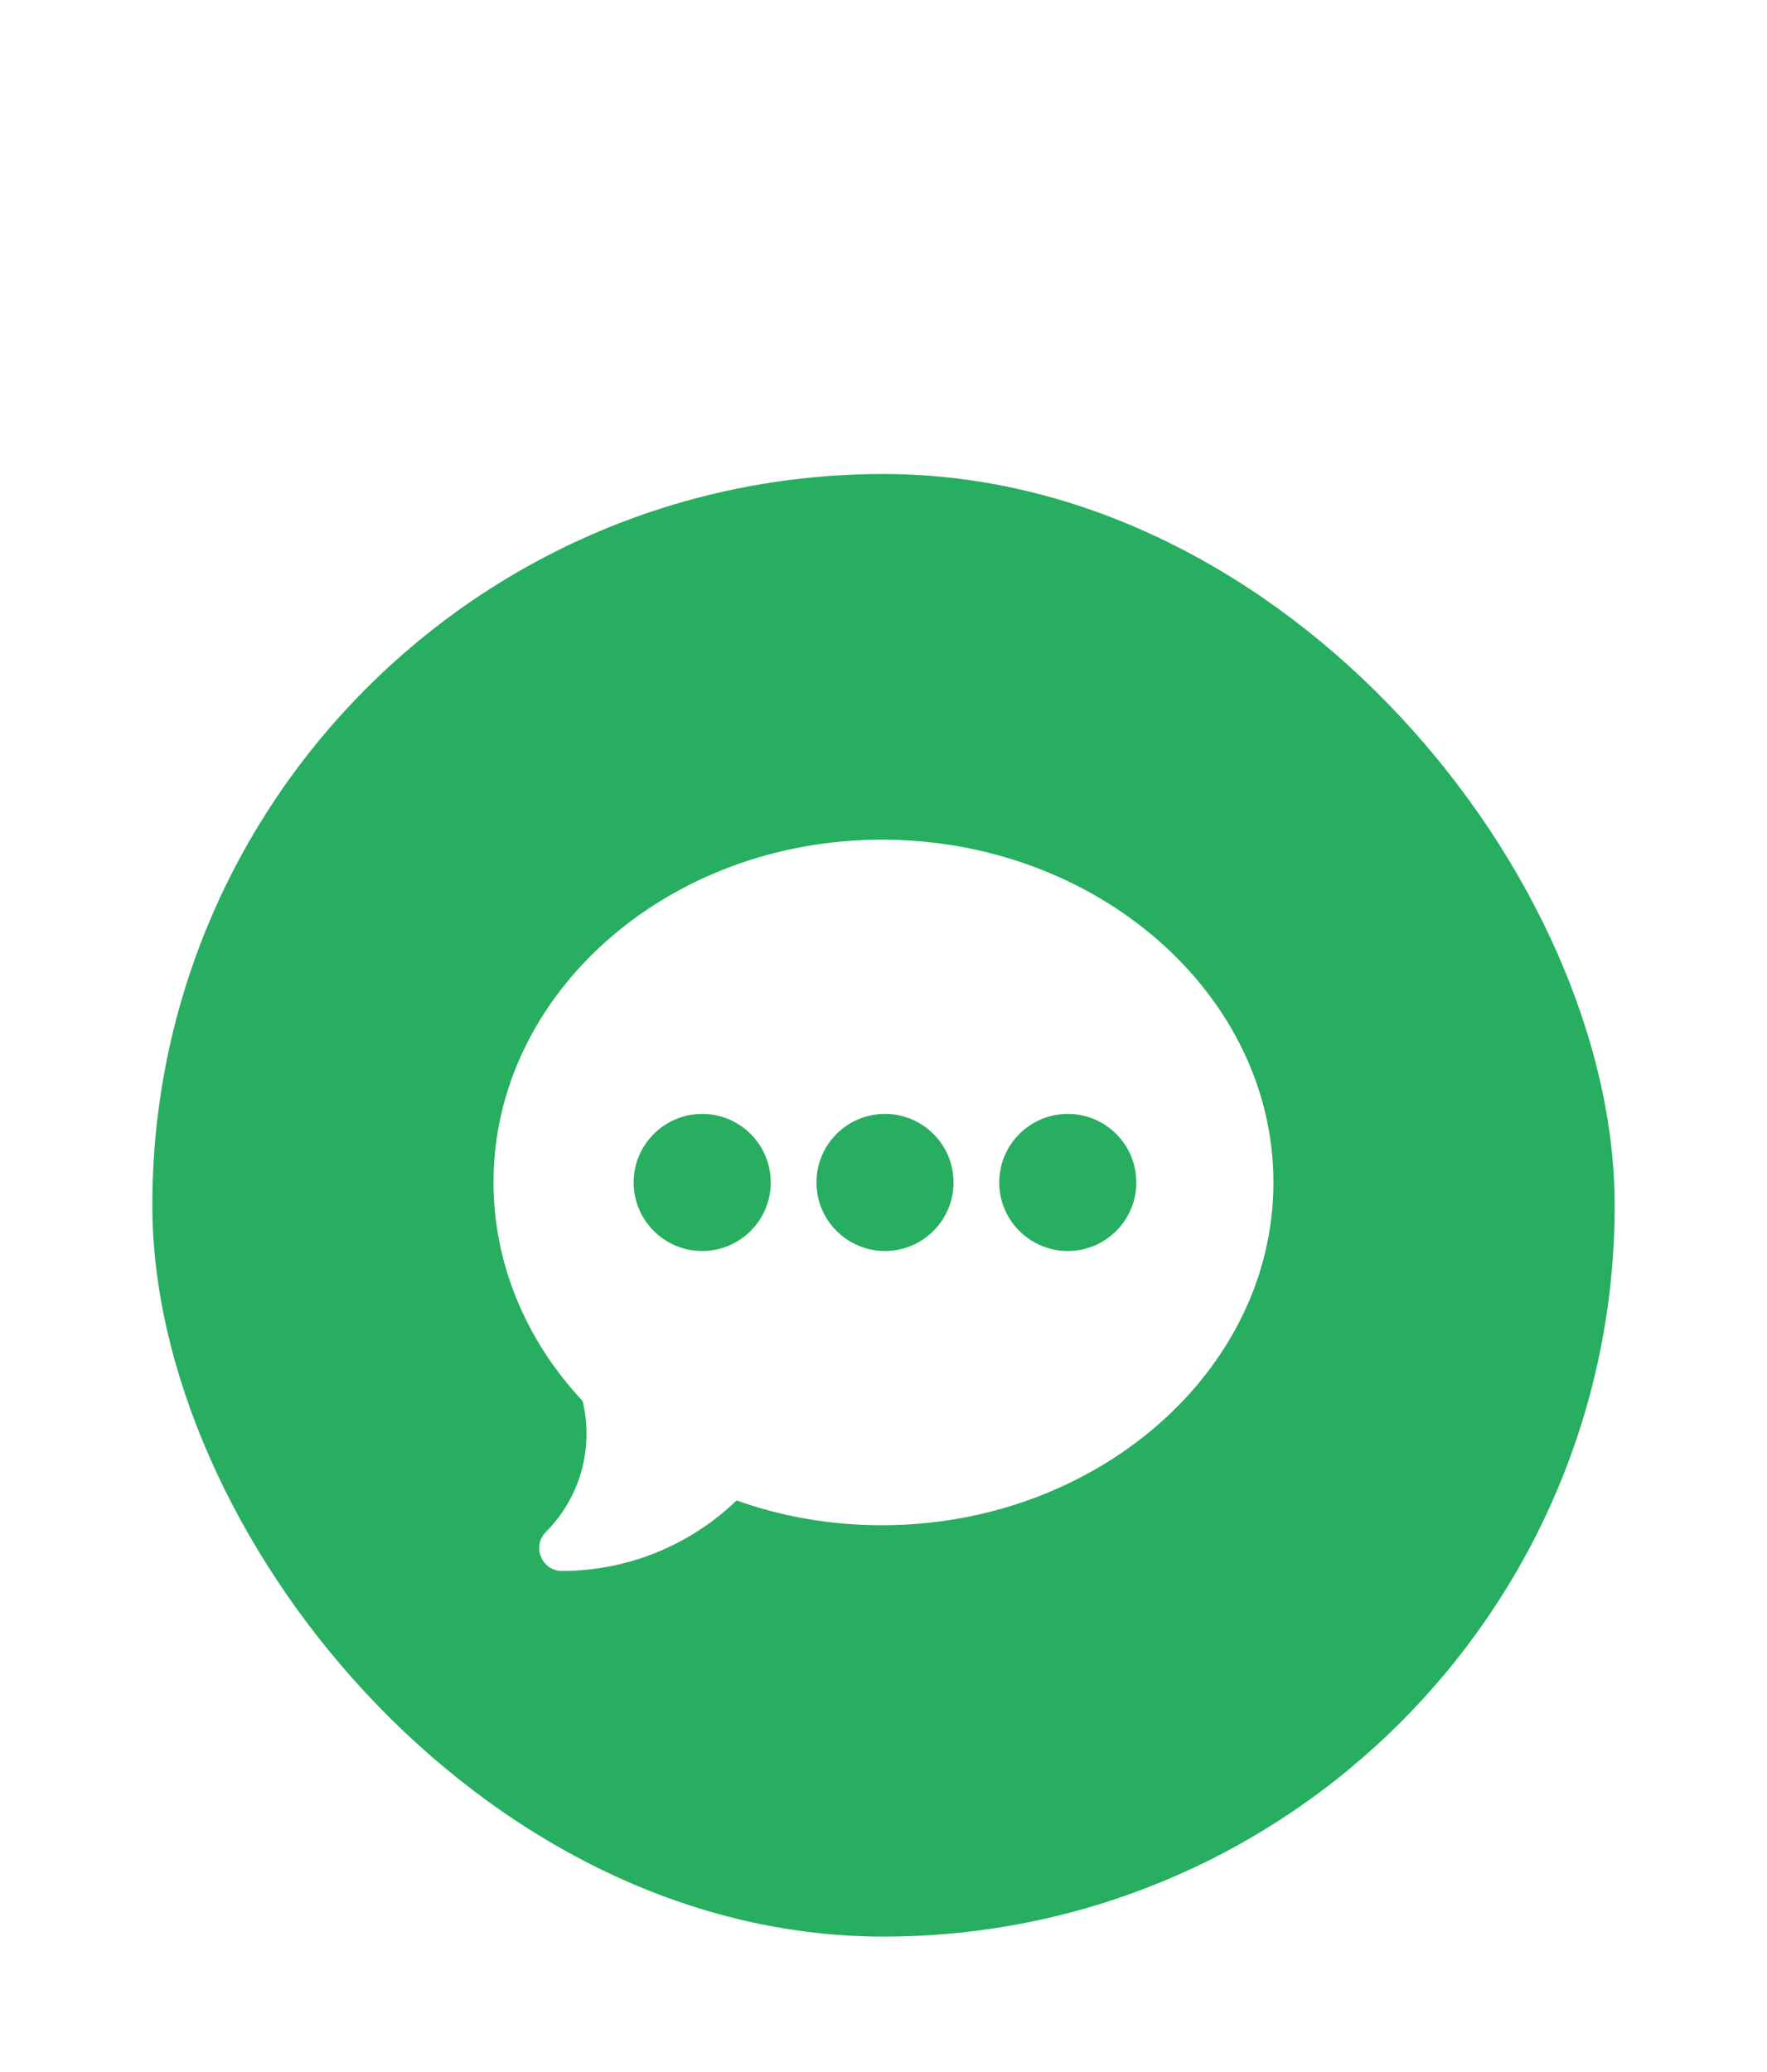 <svg width="58" height="68" viewBox="0 0 58 68" fill="none" xmlns="http://www.w3.org/2000/svg">
<g filter="url(#filter0_d_1159_6254)">
<g clip-path="url(#clip0_1159_6254)">
<rect x="5" width="48" height="48" rx="24" fill="#27AE60"/>
<path d="M28.949 12C21.919 12 16.199 17.046 16.199 23.25C16.199 25.87 17.236 28.41 19.124 30.422C19.497 31.963 19.044 33.594 17.919 34.719C17.448 35.19 17.781 36 18.449 36C20.586 36 22.647 35.163 24.177 33.686C25.692 34.227 27.295 34.5 28.949 34.5C35.98 34.5 41.799 29.453 41.799 23.25C41.799 17.046 35.98 12 28.949 12ZM23.049 25.5C21.808 25.5 20.799 24.491 20.799 23.25C20.799 22.009 21.808 21 23.049 21C24.29 21 25.299 22.009 25.299 23.25C25.299 24.491 24.29 25.5 23.049 25.5ZM29.049 25.5C27.808 25.5 26.799 24.491 26.799 23.25C26.799 22.009 27.808 21 29.049 21C30.29 21 31.299 22.009 31.299 23.25C31.299 24.491 30.29 25.5 29.049 25.5ZM35.049 25.5C33.808 25.5 32.799 24.491 32.799 23.25C32.799 22.009 33.808 21 35.049 21C36.29 21 37.299 22.009 37.299 23.25C37.299 24.491 36.29 25.5 35.049 25.5Z" fill="white"/>
</g>
</g>
<defs>
<filter id="filter0_d_1159_6254" x="0.556" y="0" width="56.889" height="68" filterUnits="userSpaceOnUse" color-interpolation-filters="sRGB">
<feFlood flood-opacity="0" result="BackgroundImageFix"/>
<feColorMatrix in="SourceAlpha" type="matrix" values="0 0 0 0 0 0 0 0 0 0 0 0 0 0 0 0 0 0 127 0" result="hardAlpha"/>
<feMorphology radius="17.778" operator="erode" in="SourceAlpha" result="effect1_dropShadow_1159_6254"/>
<feOffset dy="15.556"/>
<feGaussianBlur stdDeviation="11.111"/>
<feComposite in2="hardAlpha" operator="out"/>
<feColorMatrix type="matrix" values="0 0 0 0 0.153 0 0 0 0 0.875 0 0 0 0 0.312 0 0 0 0.28 0"/>
<feBlend mode="normal" in2="BackgroundImageFix" result="effect1_dropShadow_1159_6254"/>
<feBlend mode="normal" in="SourceGraphic" in2="effect1_dropShadow_1159_6254" result="shape"/>
</filter>
<clipPath id="clip0_1159_6254">
<rect x="5" width="48" height="48" rx="24" fill="white"/>
</clipPath>
</defs>
</svg>
